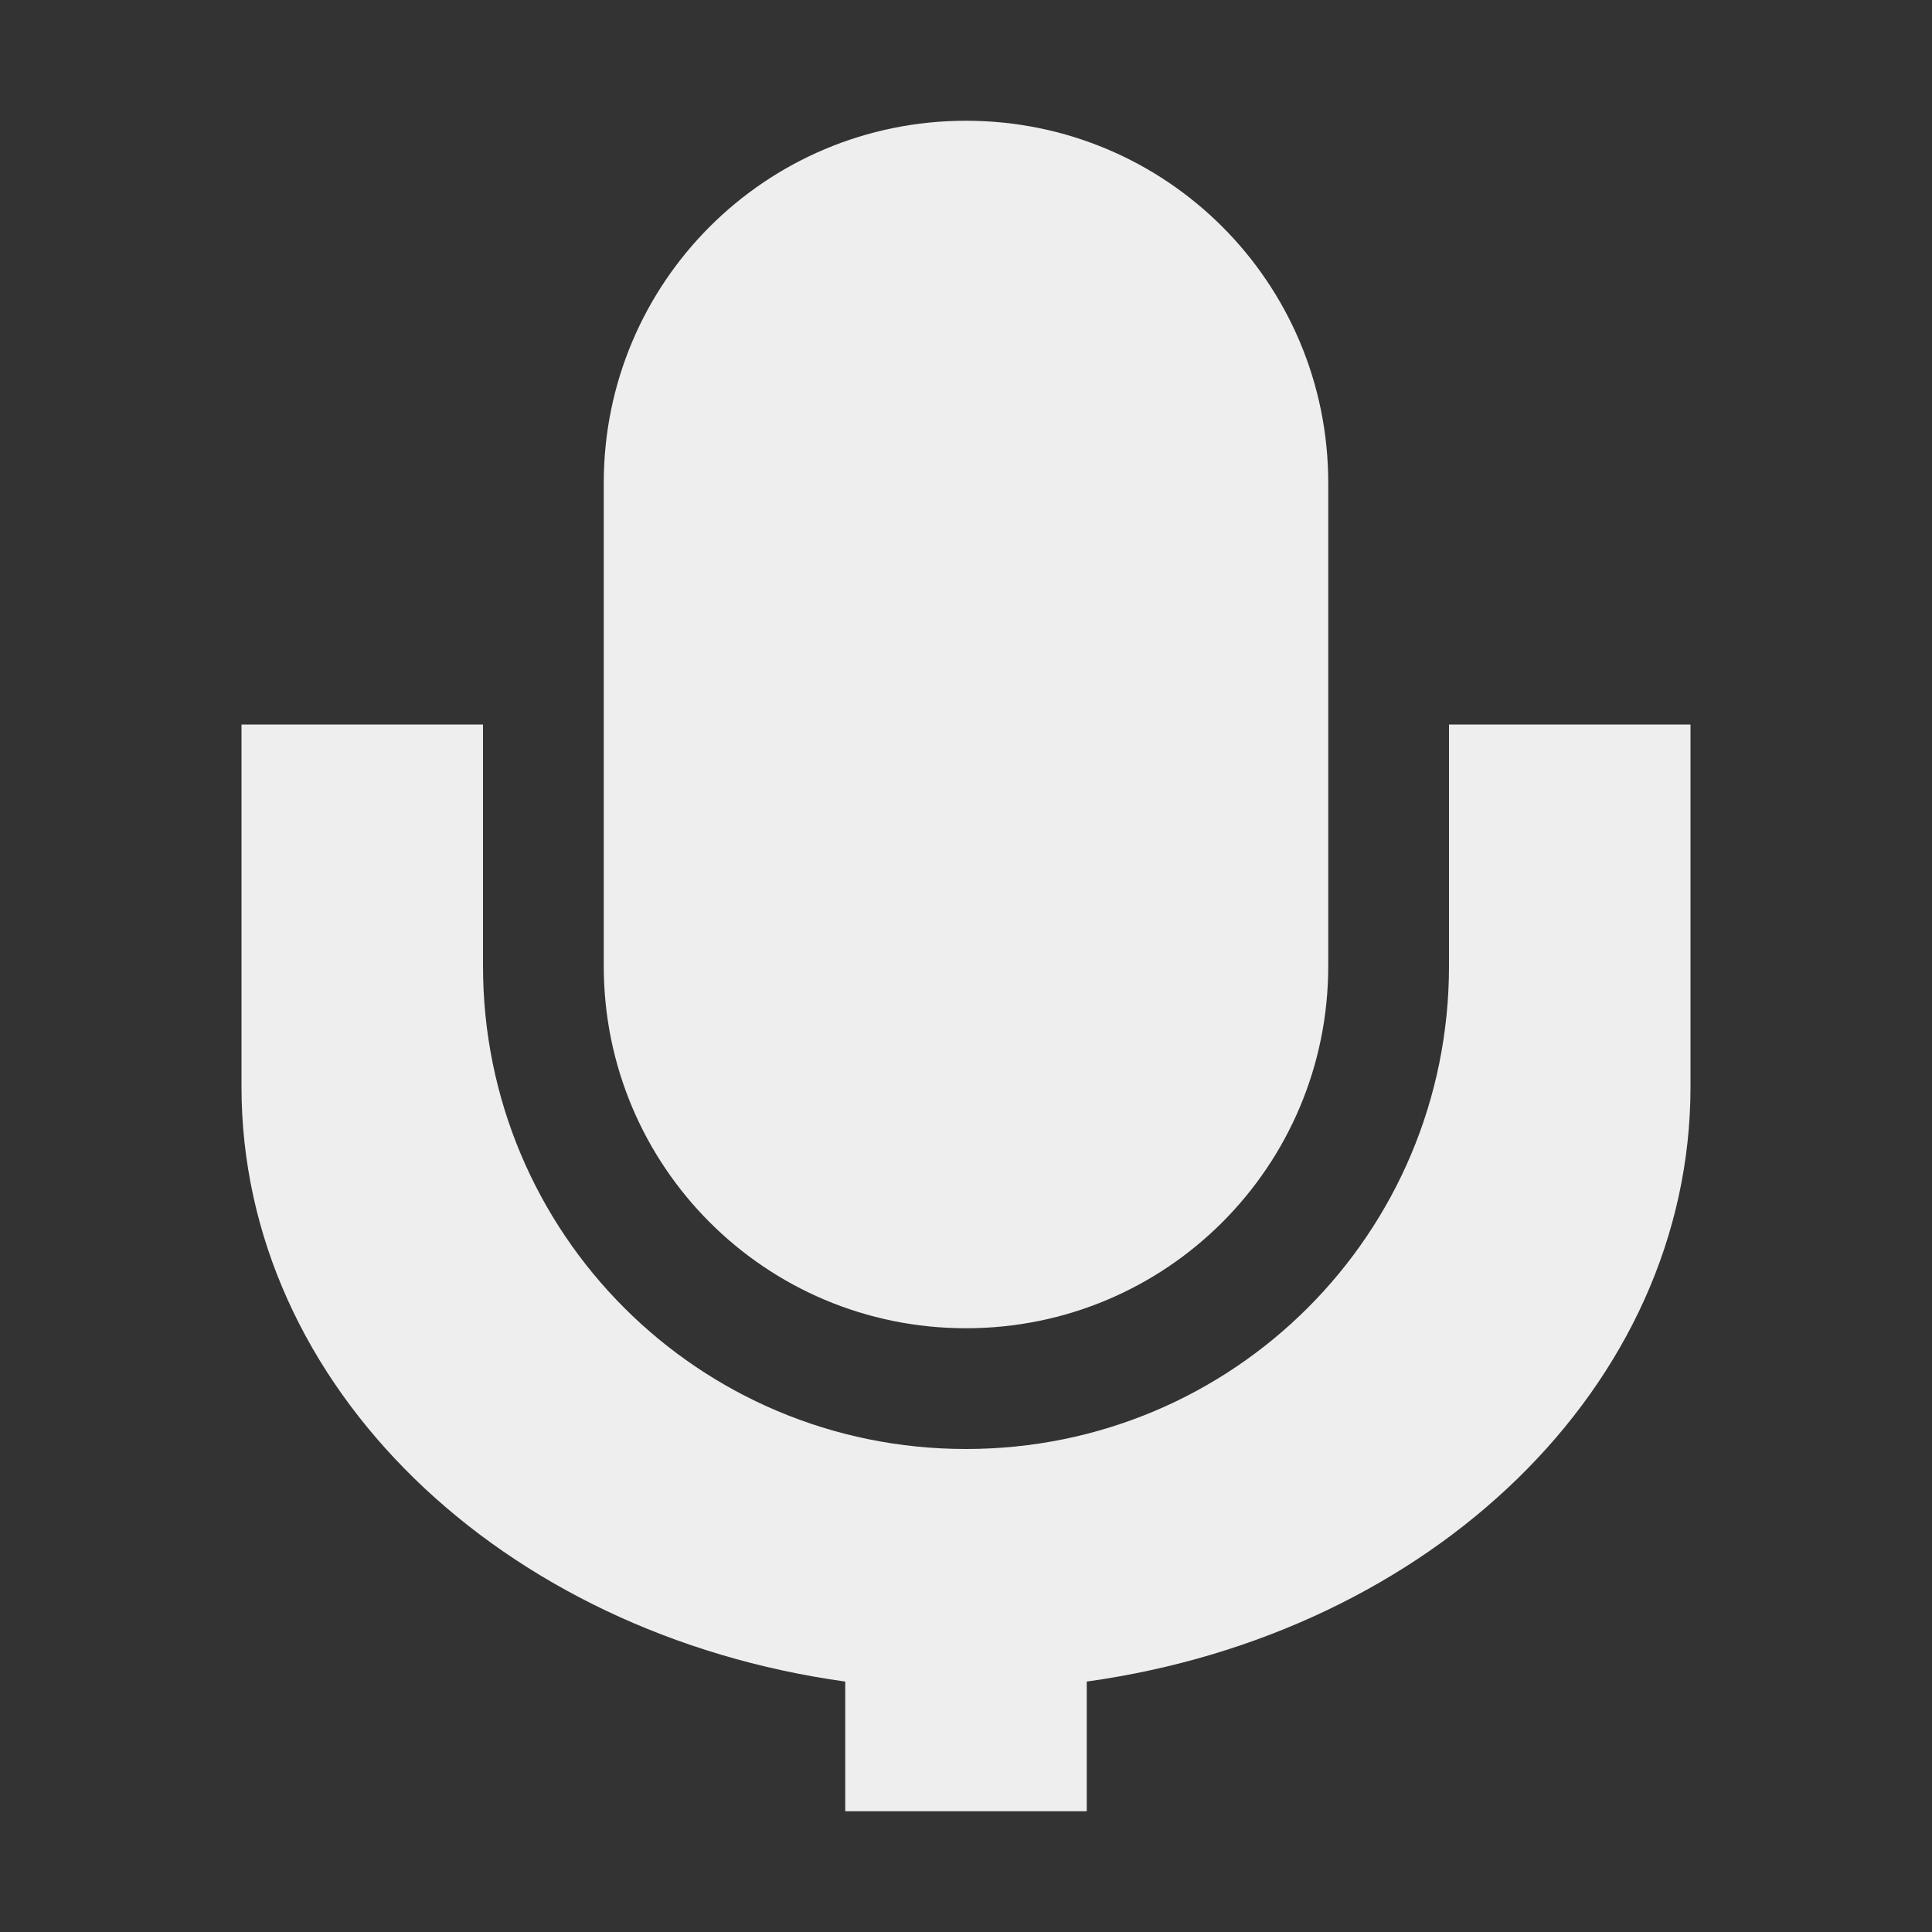 
<svg xmlns="http://www.w3.org/2000/svg" xmlns:xlink="http://www.w3.org/1999/xlink" width="16px" height="16px" viewBox="0 0 16 16" version="1.1">
<rect x="0" y="0" width="16" height="16" fill="#333333" stroke="none"/>
<g id="surface1">
<defs>
  <style id="current-color-scheme" type="text/css">
   .ColorScheme-Text { color:#eeeeee; } .ColorScheme-Highlight { color:#424242; }
  </style>
 </defs>
<path style="fill:currentColor" class="ColorScheme-Text" d="M 8 1 C 6.34 1 5 2.34 5 4 L 5 8 C 5 9.66 6.34 11 8 11 C 9.66 11 11 9.66 11 8 L 11 4 C 11 2.34 9.66 1 8 1 Z M 2 6 L 2 9 C 2 11.484 4.156 13.531 7 13.926 L 7 15 L 9 15 L 9 13.926 C 11.844 13.531 14 11.484 14 9 L 14 6 L 12 6 L 12 8 C 12 10.215 10.215 12 8 12 C 5.785 12 4 10.215 4 8 L 4 6 Z M 2 6 "/>
</g>
</svg>
